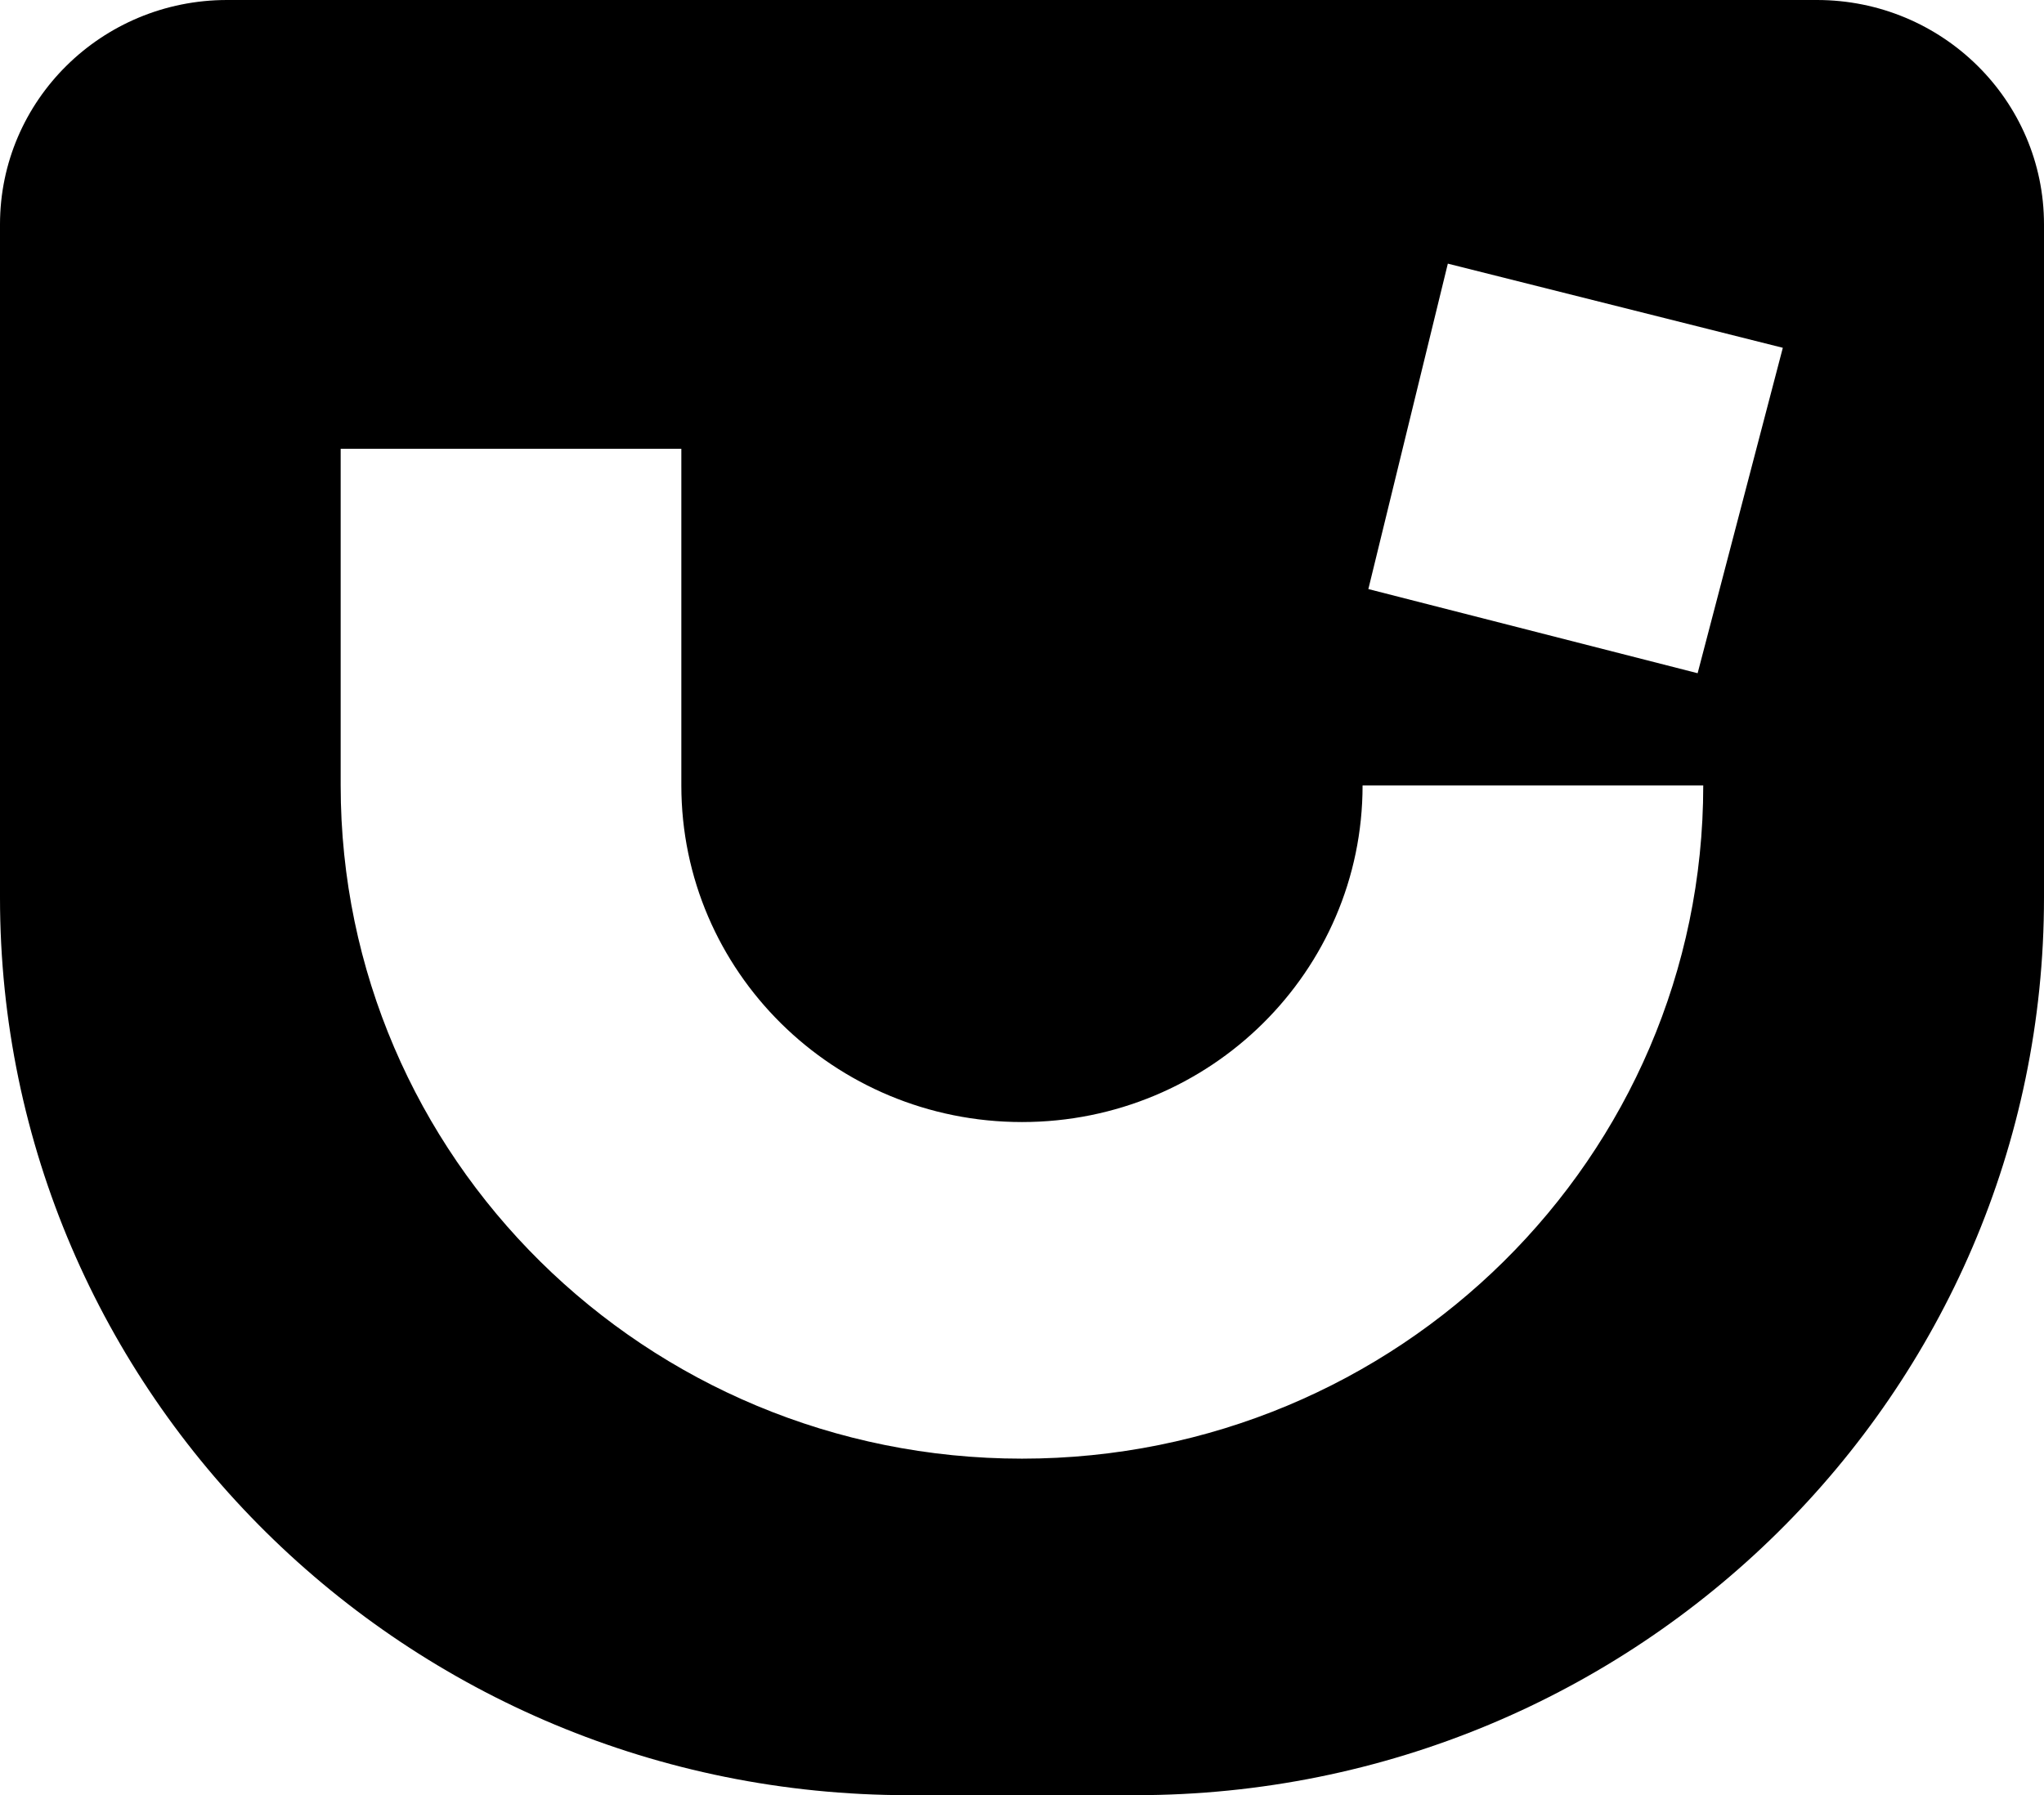 <svg xmlns="http://www.w3.org/2000/svg" viewBox="0 0 22.656 19.903"><path d="M20.138 0H2.517C1.126 0 0 1.114 0 2.488v7.464c0 5.495 4.508 9.951 10.069 9.951h2.518c5.561 0 10.069-4.456 10.069-9.951V2.488C22.656 1.114 21.529 0 20.139 0zm-8.81 16.172c-4.171 0-7.552-3.342-7.552-7.464V4.976h3.776v3.732c0 2.061 1.69 3.732 3.776 3.732s3.775-1.671 3.775-3.732h3.776c0 4.122-3.381 7.464-7.552 7.464zm7.489-8.708l-3.65-.933.881-3.608 3.713.933-.944 3.607z"/></svg>